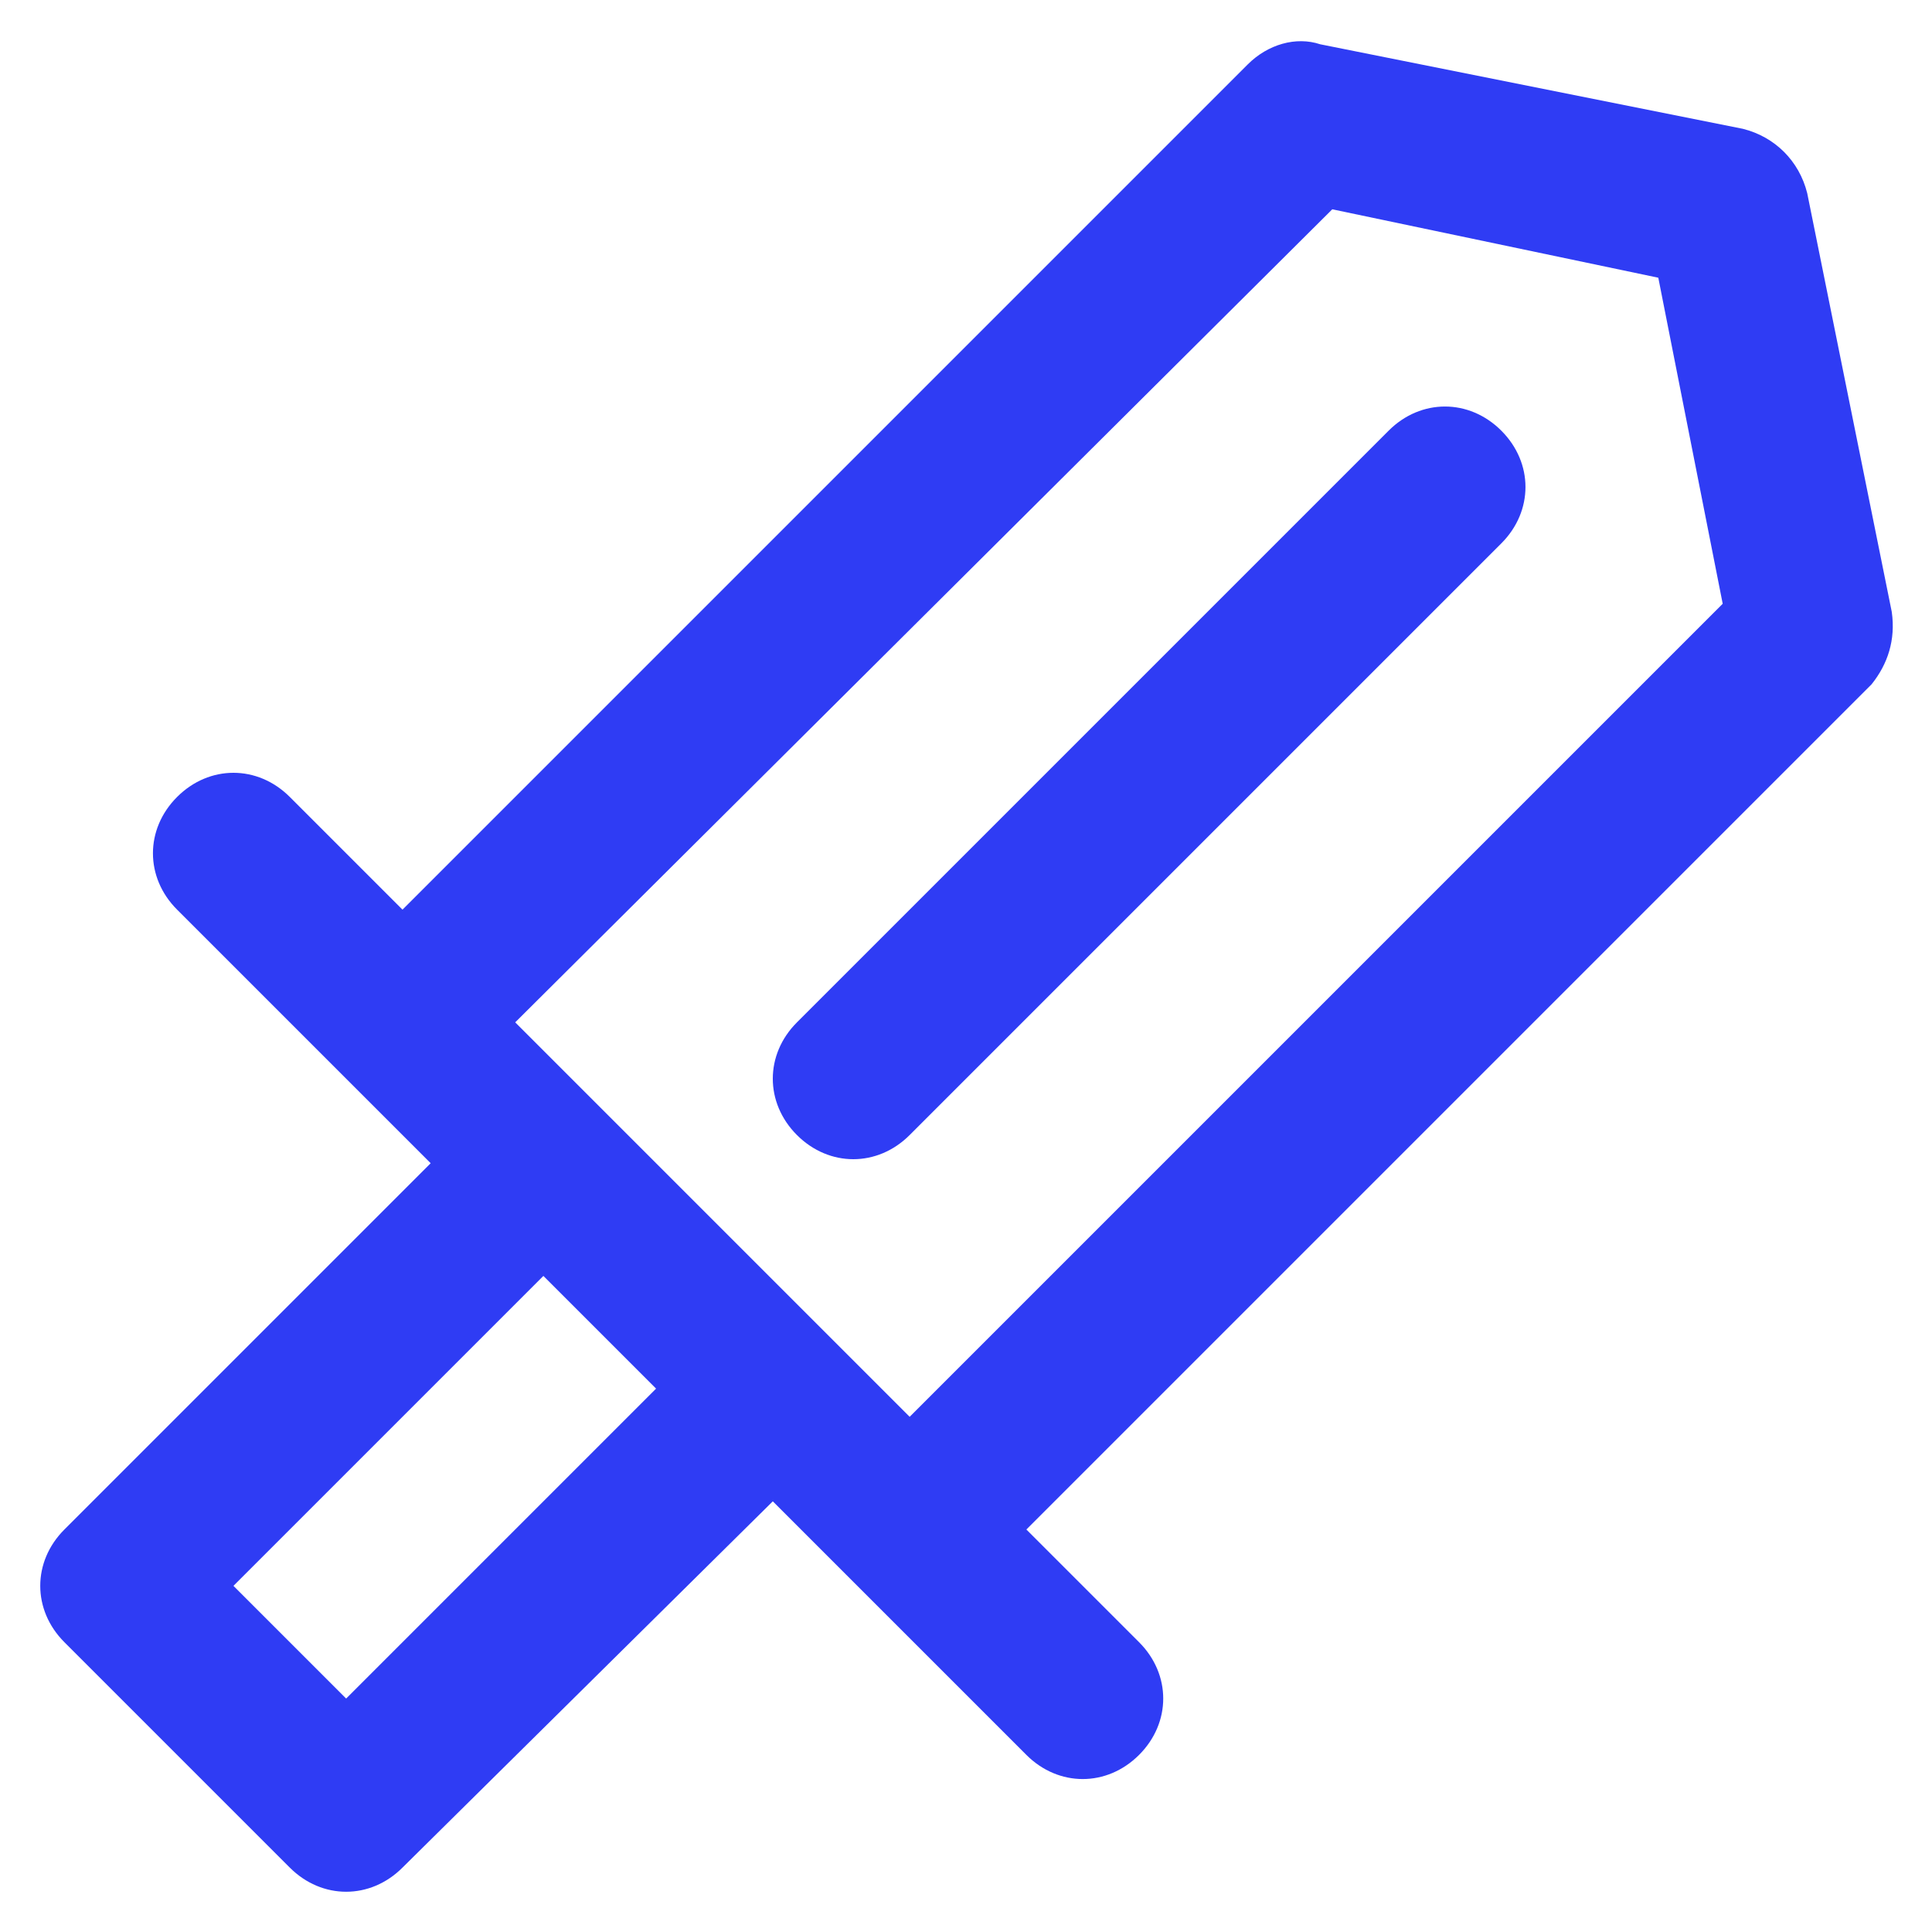 <?xml version="1.0" standalone="no"?><!DOCTYPE svg PUBLIC "-//W3C//DTD SVG 1.1//EN" "http://www.w3.org/Graphics/SVG/1.1/DTD/svg11.dtd"><svg t="1583127365053" class="icon" viewBox="0 0 1024 1024" version="1.1" xmlns="http://www.w3.org/2000/svg" p-id="2446" xmlns:xlink="http://www.w3.org/1999/xlink" width="200" height="200"><defs><style type="text/css"></style></defs><path d="M34.133 870.4c-17.067-17.067-17.067-42.667 0-59.733l194.133-194.133-134.4-134.4c-17.067-17.067-17.067-42.667 0-59.733 17.067-17.067 42.667-17.067 59.733 0l59.733 59.733 448-448c10.667-10.667 25.6-14.933 38.4-10.667l224 44.8c17.067 4.267 29.867 17.067 34.133 34.133L1002.667 324.267c2.133 14.933-2.133 27.733-10.667 38.4l-448 448 59.733 59.733c17.067 17.067 17.067 42.667 0 59.733-8.533 8.533-19.2 12.8-29.867 12.8-10.667 0-21.333-4.267-29.867-12.8l-134.4-134.4-196.267 194.133c-8.533 8.533-19.2 12.8-29.867 12.8s-21.333-4.267-29.867-12.8l-119.467-119.467z m253.867-194.133l-164.267 164.267 59.733 59.733 164.267-164.267-59.733-59.733zM706.133 110.933L273.067 541.867l209.067 209.067L913.067 320l-34.133-172.8-172.8-36.267z" fill="#2F3CF4" p-id="2447"></path><path d="M795.733 288c17.067-17.067 17.067-42.667 0-59.733s-42.667-17.067-59.733 0L422.4 541.867c-17.067 17.067-17.067 42.667 0 59.733 8.533 8.533 19.2 12.8 29.867 12.8 10.667 0 21.333-4.267 29.867-12.8l313.6-313.6z" fill="#2F3CF4" p-id="2448"></path></svg>